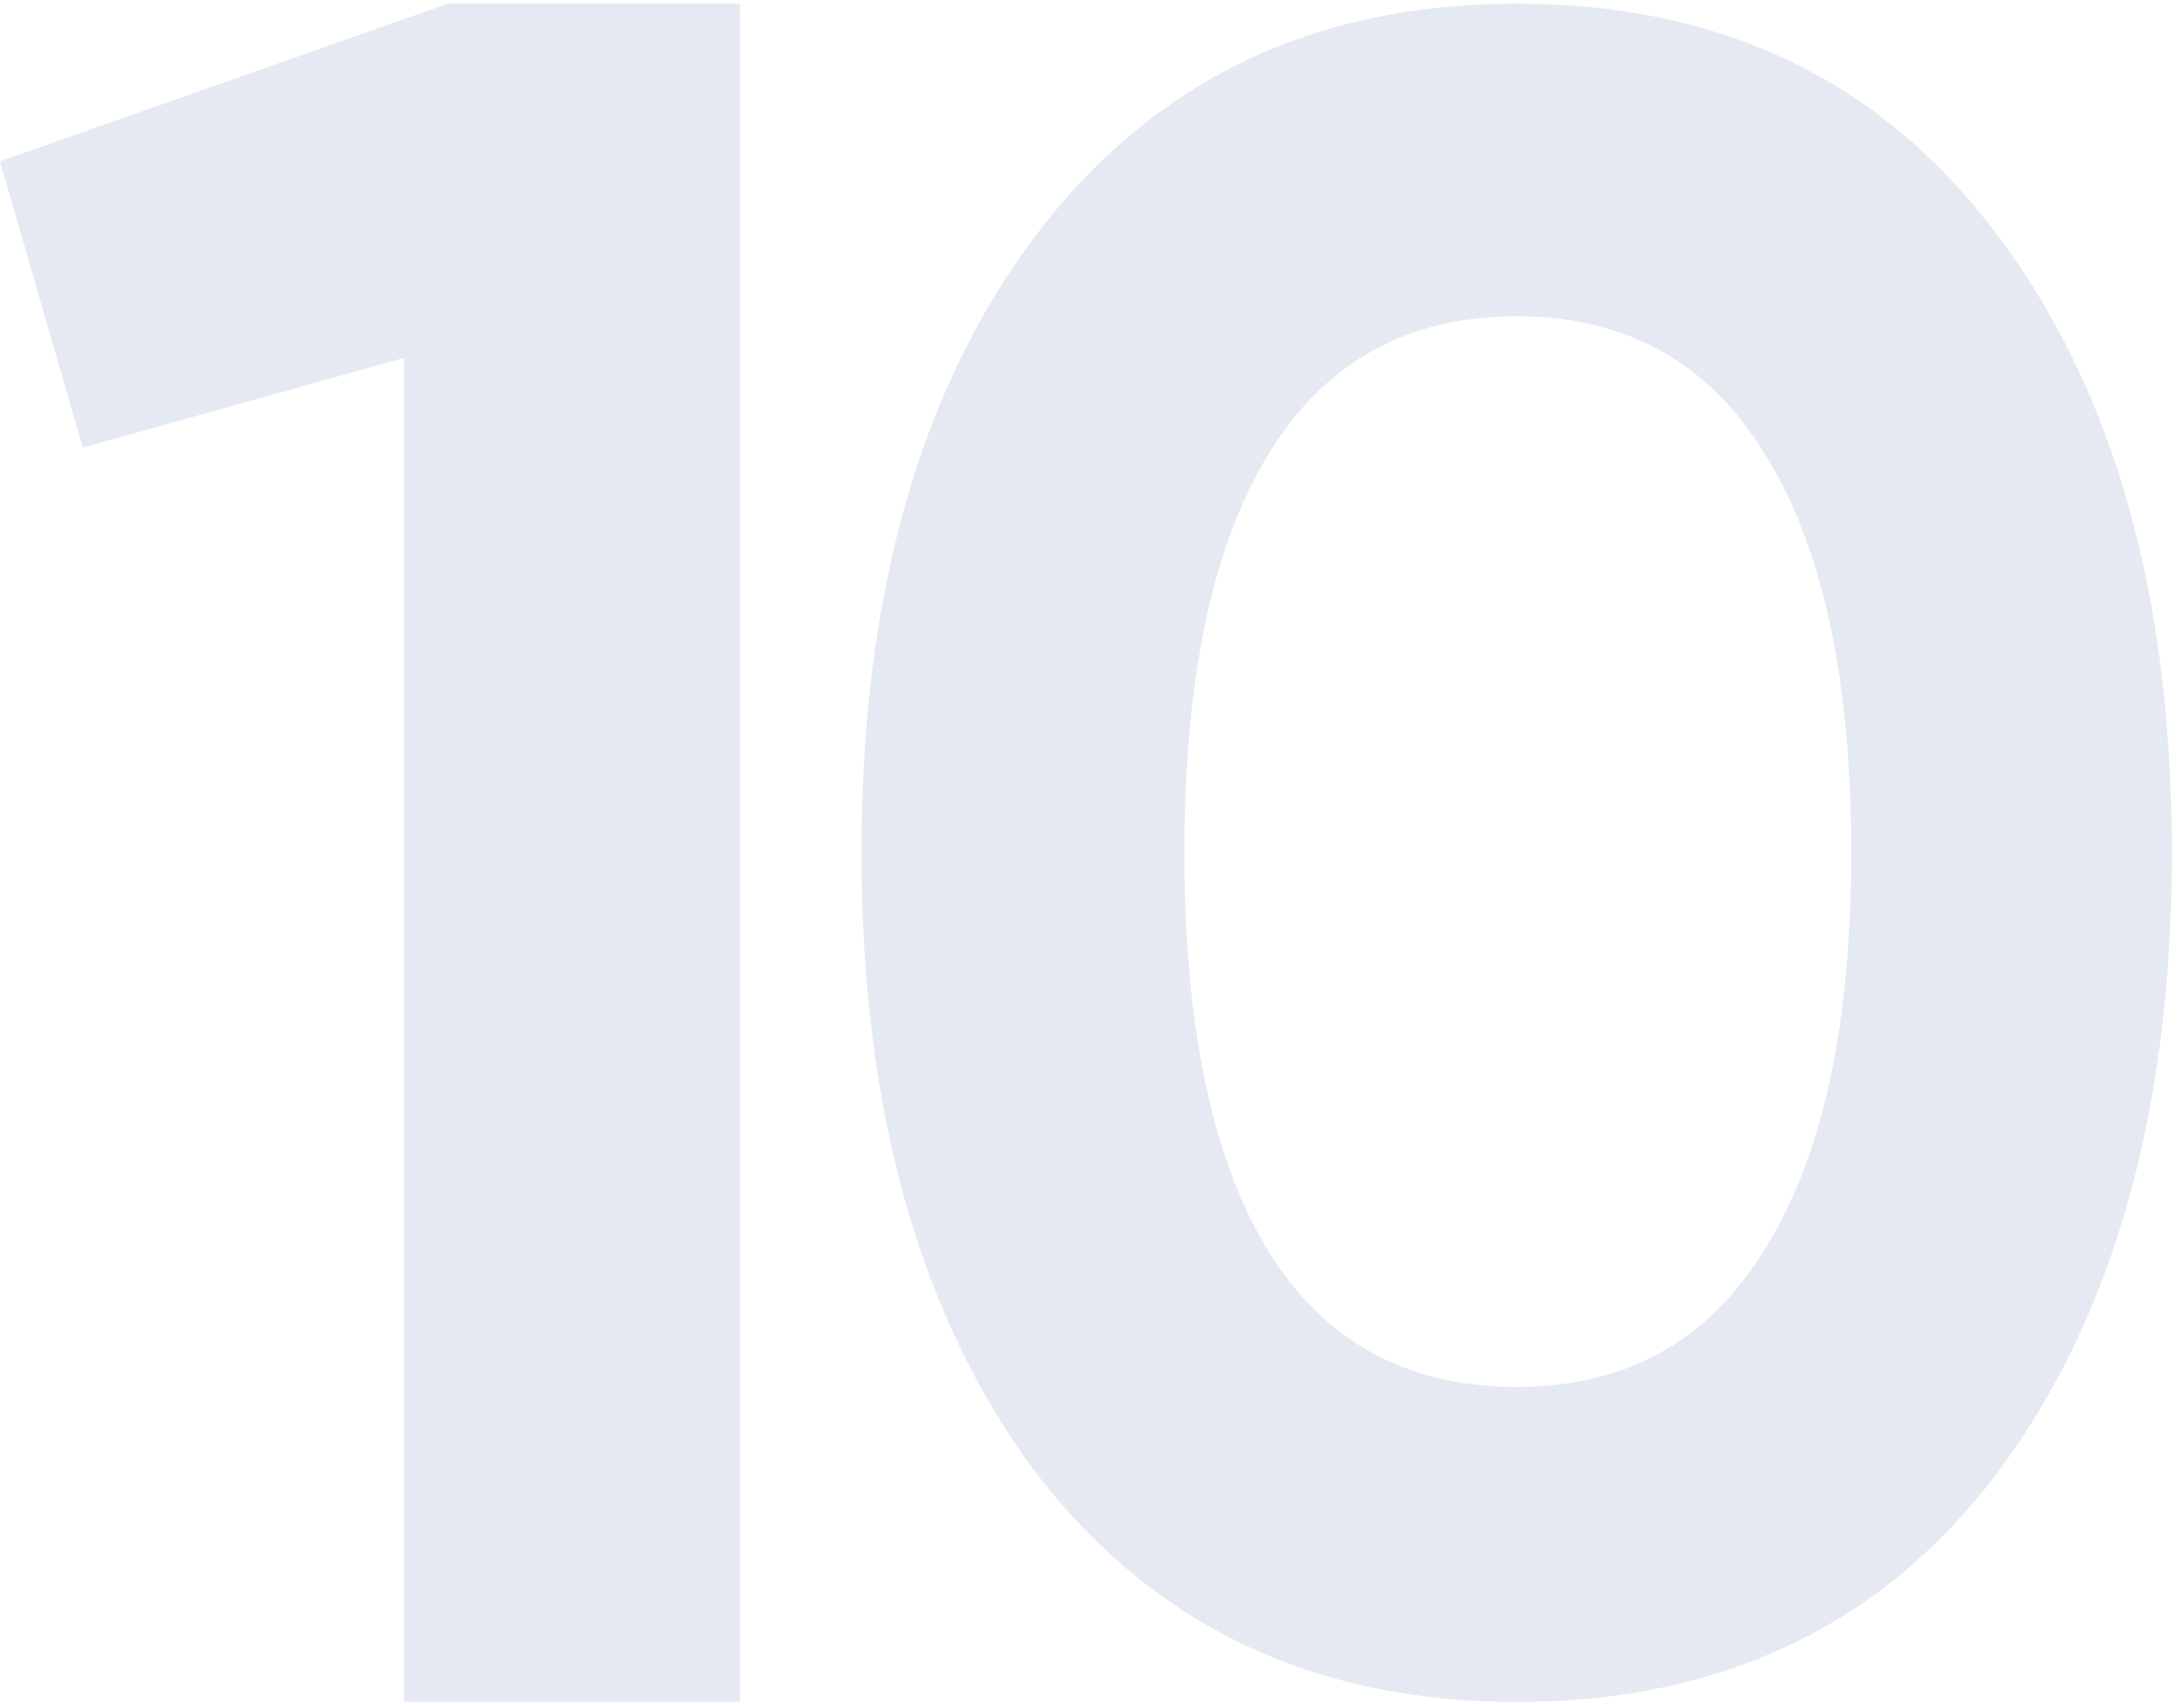 <svg width="360" height="281" viewBox="0 0 360 281" fill="none" xmlns="http://www.w3.org/2000/svg">
    <path d="M250 280.6C216.314 280.6 189.829 267.908 170.543 242.523C151.514 216.882 142 182.908 142 140.6C142 98.292 151.514 64.446 170.543 39.062C189.829 13.421 216.314 0.6 250 0.6C283.943 0.6 310.429 13.421 329.457 39.062C348.486 64.446 358 98.292 358 140.6C358 182.908 348.486 216.882 329.457 242.523C310.429 267.908 283.943 280.6 250 280.6ZM209.114 206.369C218.371 221.241 232 228.677 250 228.677C268 228.677 281.629 221.113 290.886 205.985C300.4 190.857 305.157 169.062 305.157 140.6C305.157 111.882 300.4 89.959 290.886 74.831C281.629 59.703 268 52.139 250 52.139C232 52.139 218.371 59.703 209.114 74.831C199.857 89.959 195.229 111.882 195.229 140.6C195.229 169.318 199.857 191.241 209.114 206.369Z"
          fill="#E5E9F1"/>
    <path d="M73.842 0.6H122V280.6H66.618V59L13.645 73.8L0 26.6L73.842 0.6Z" fill="#E5E9F1"/>
</svg>
